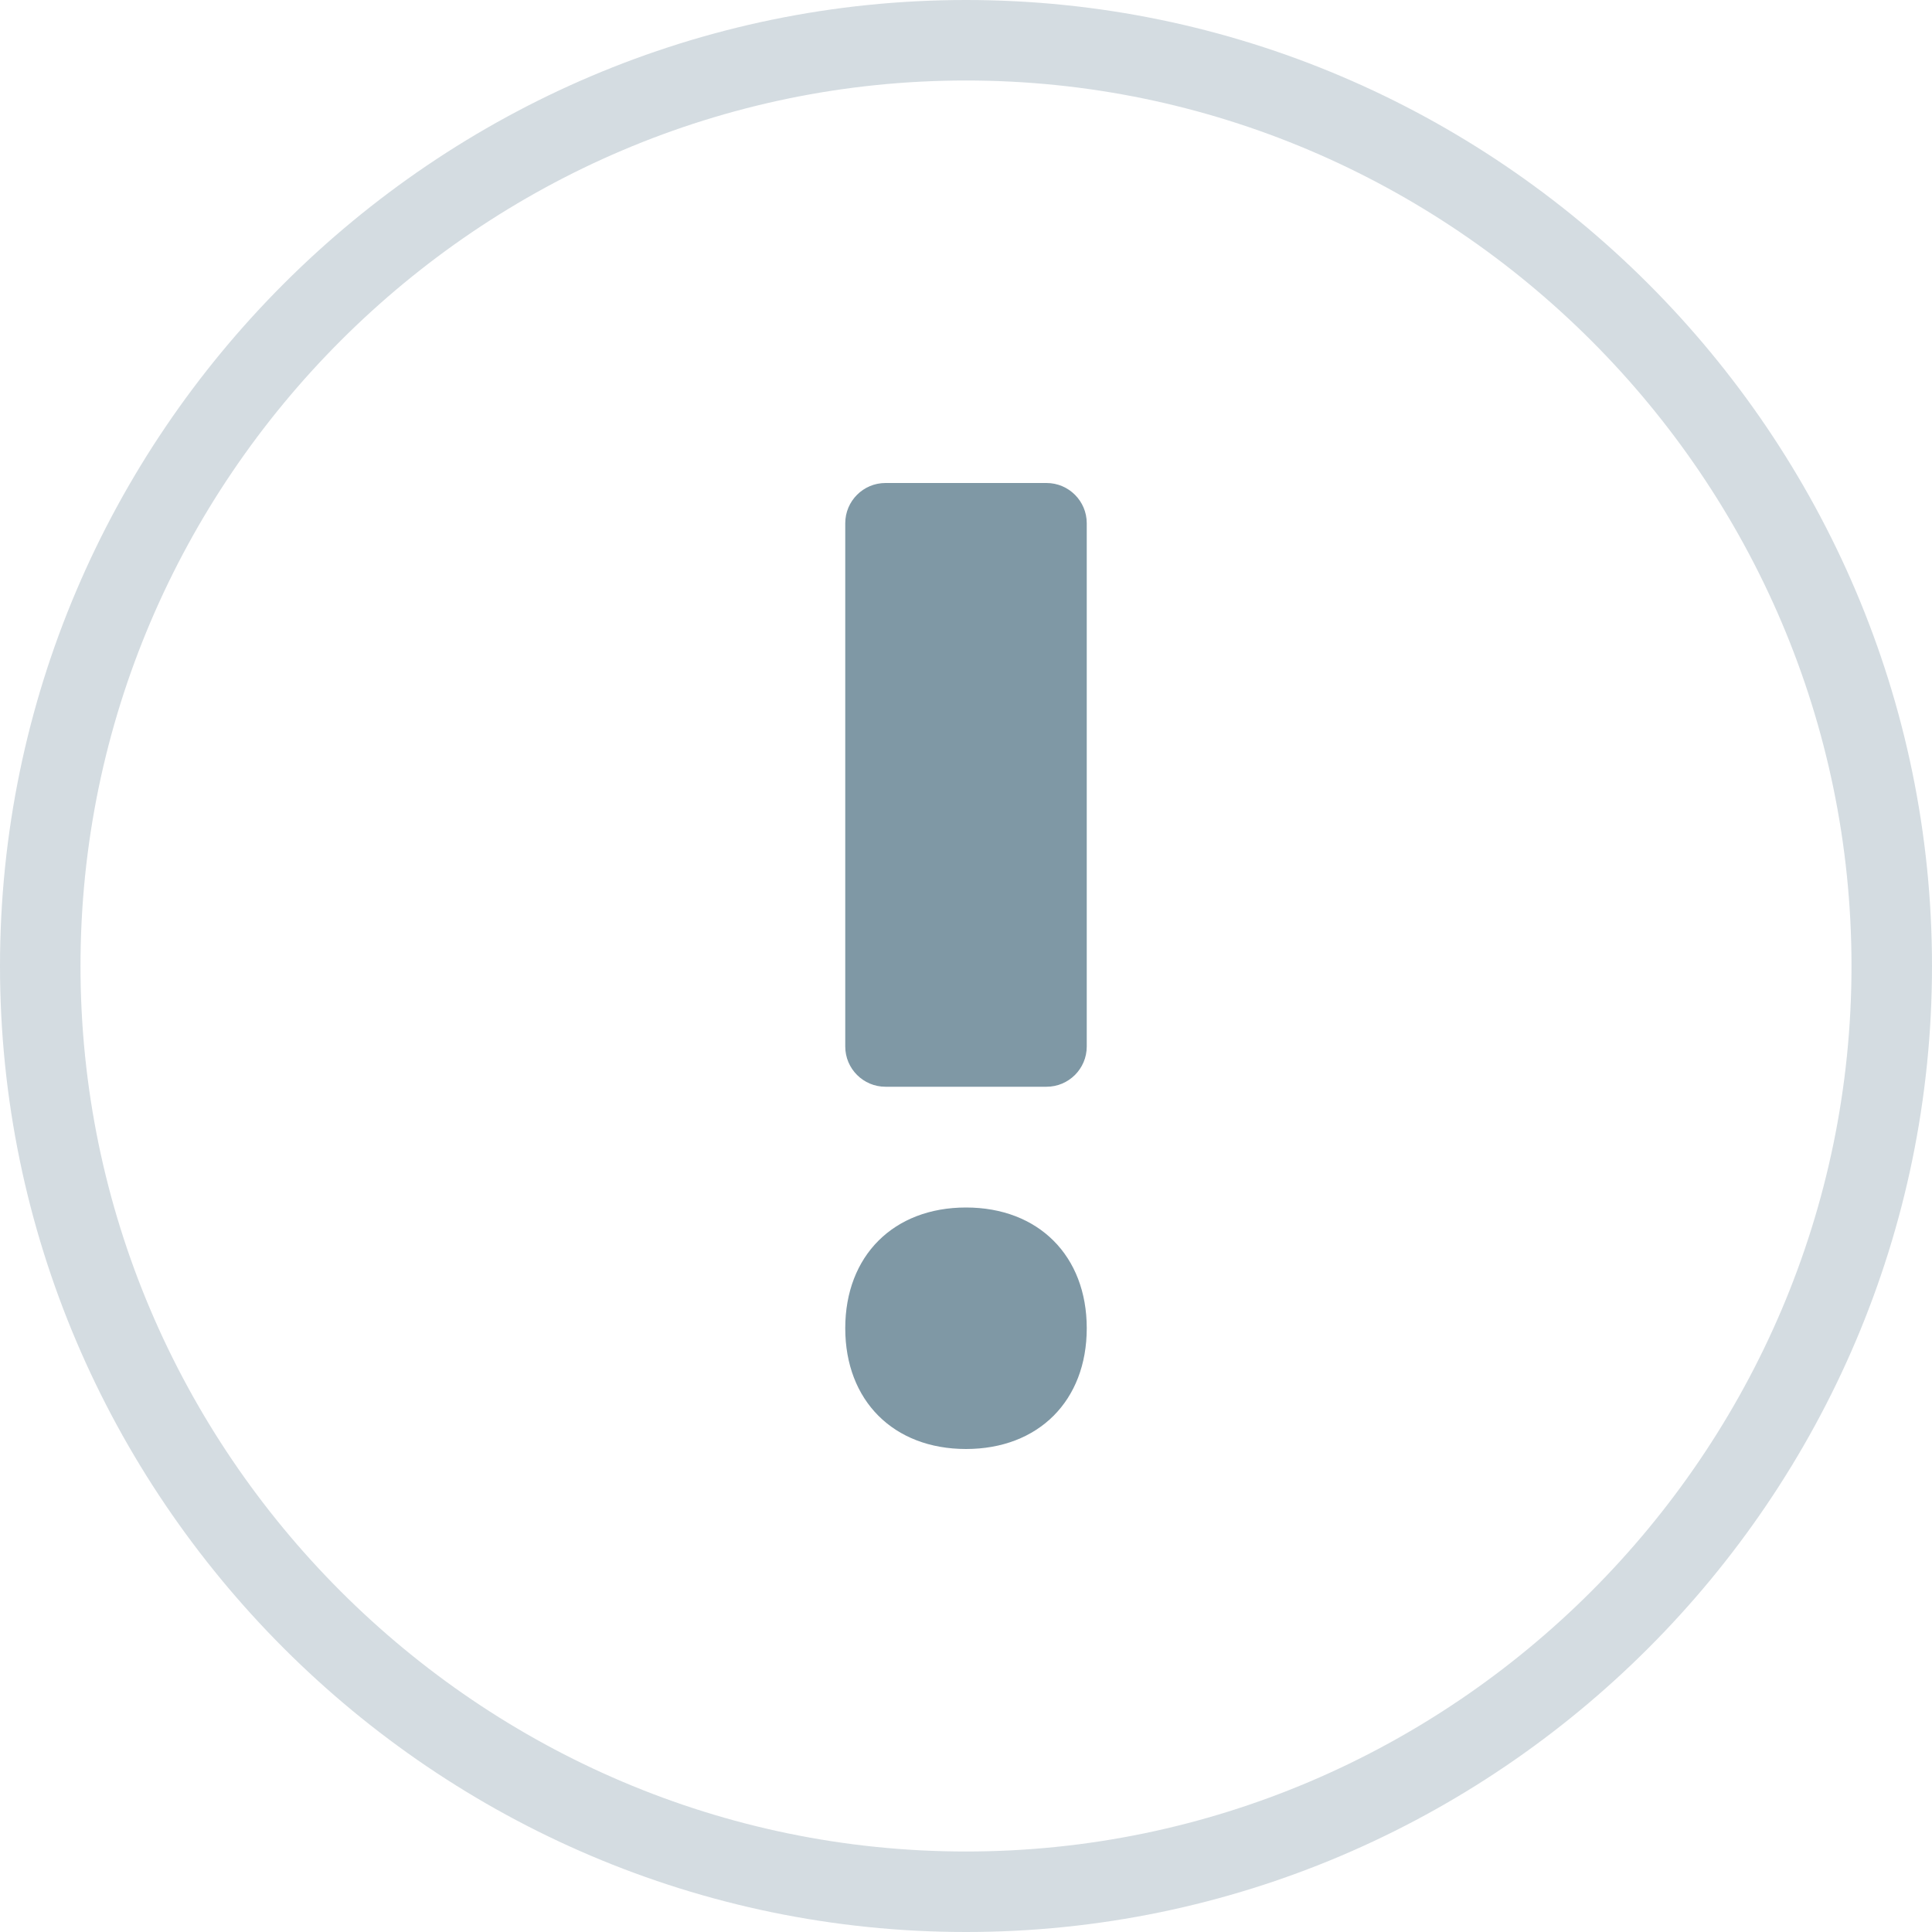 <svg width="24" height="24" viewBox="0 0 24 24" fill="none" xmlns="http://www.w3.org/2000/svg">
	<g clip-path="url(#clip0_7537_14942)">
		<path d="M0.5 12C0.5 5.676 5.676 0.5 12 0.5C18.324 0.5 23.5 5.676 23.5 12C23.5 18.324 18.324 23.5 12 23.5C5.676 23.5 0.5 18.324 0.5 12Z" stroke="#2B5469" stroke-opacity="0.2" />
		<path d="M10.5 16.5C10.5 17.4 11.1 18 12 18C12.9 18 13.5 17.4 13.5 16.5C13.5 15.6 12.9 15 12 15C11.1 15 10.5 15.6 10.5 16.5Z" fill="#2B5469" fill-opacity="0.6" />
		<path d="M11 13.5H13C13.276 13.5 13.5 13.276 13.5 13V6.5C13.5 6.224 13.276 6 13 6H11C10.724 6 10.5 6.224 10.5 6.5V13C10.5 13.276 10.724 13.5 11 13.5Z" fill="#2B5469" fill-opacity="0.6" />
	</g>
	<defs>
		<clipPath id="clip0_7537_14942">
			<rect width="24" height="24" fill="white" />
		</clipPath>
	</defs>
</svg>
